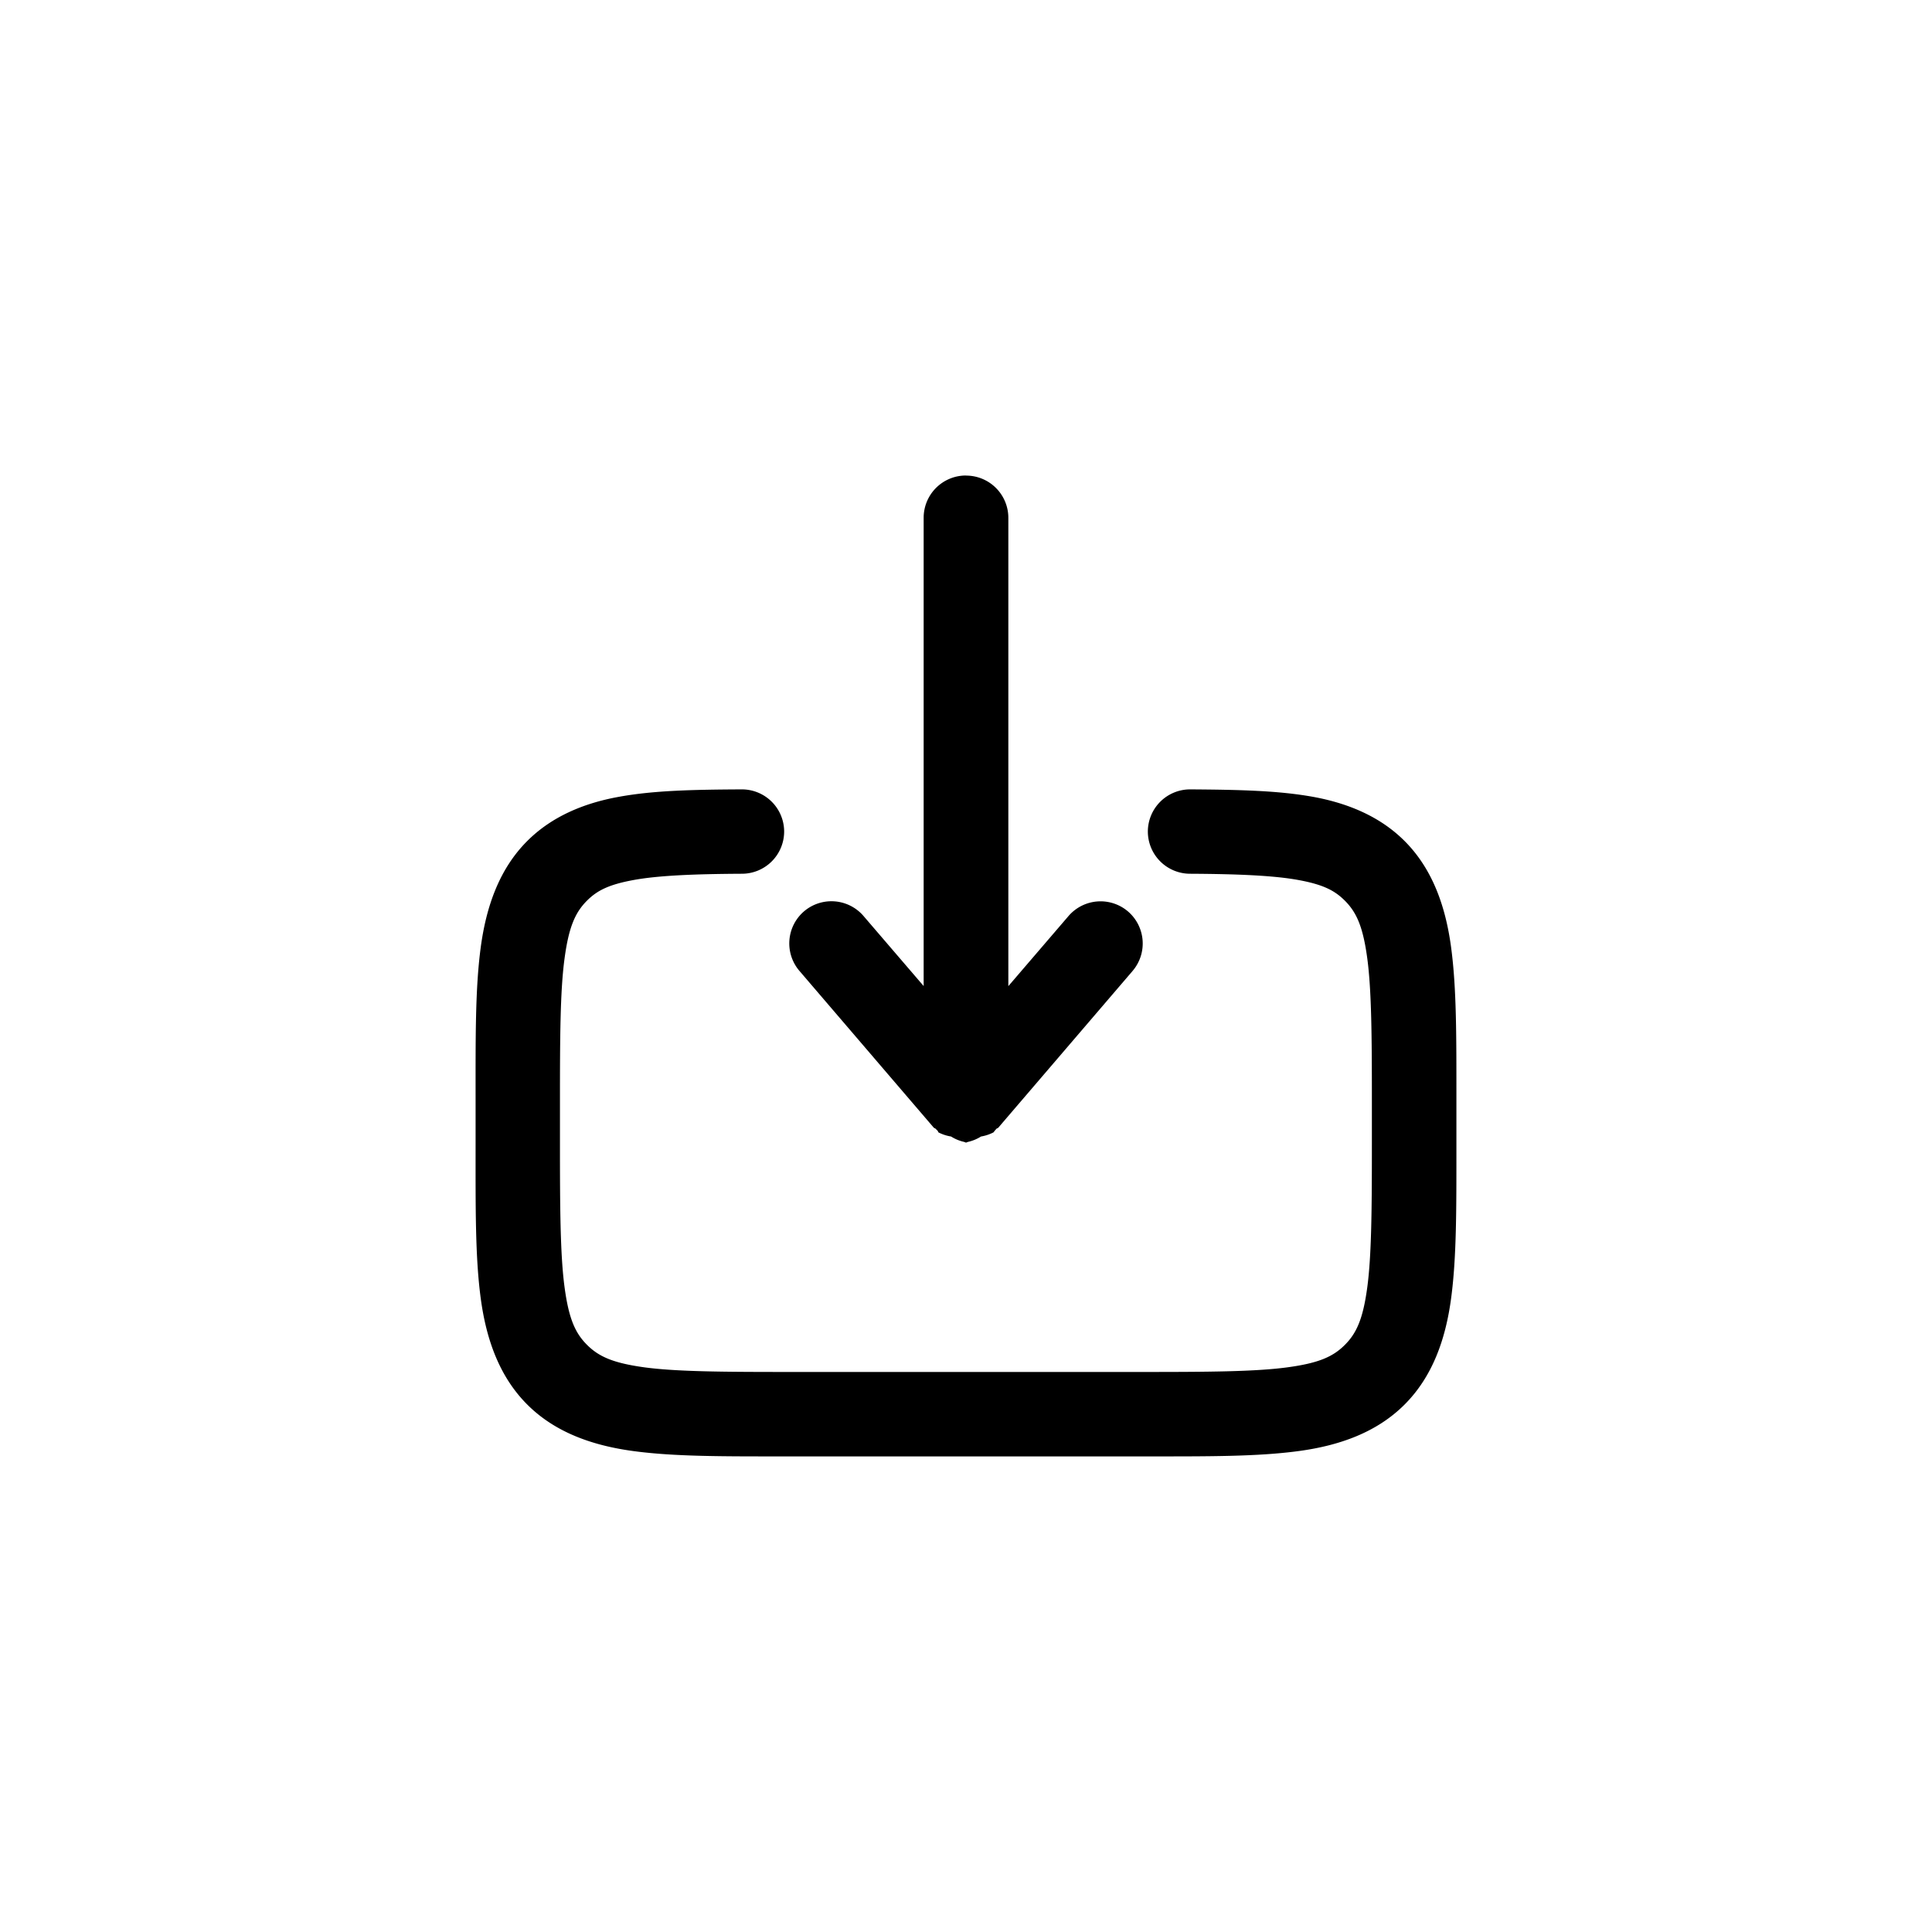 <?xml version="1.0" encoding="UTF-8" standalone="no"?>
<svg
   width="800px"
   height="800px"
   viewBox="0 0 24 24"
   fill="currentColor"
   version="1.1"
   xmlns="http://www.w3.org/2000/svg"
   xmlns:svg="http://www.w3.org/2000/svg">
  <path d="m 9.212,9.806 c -0.613,0.003 -1.101,0.014 -1.533,0.094 -0.433,0.079 -0.828,0.246 -1.129,0.547 -0.344,0.344 -0.509,0.806 -0.578,1.32 -0.069,0.514 -0.064,1.115 -0.064,1.902 v 0.557 c 0,0.787 -0.005,1.39 0.064,1.904 0.069,0.514 0.234,0.974 0.578,1.318 0.344,0.344 0.806,0.509 1.32,0.578 0.514,0.069 1.115,0.066 1.902,0.066 H 14.226 c 0.787,0 1.39,0.003 1.904,-0.066 0.514,-0.069 0.974,-0.234 1.318,-0.578 0.344,-0.344 0.509,-0.804 0.578,-1.318 0.069,-0.514 0.066,-1.117 0.066,-1.904 v -0.557 c 0,-0.787 0.003,-1.388 -0.066,-1.902 -0.069,-0.514 -0.234,-0.976 -0.578,-1.32 -0.301,-0.301 -0.696,-0.467 -1.129,-0.547 -0.433,-0.079 -0.92,-0.09 -1.533,-0.094 a 0.525,0.525 0 0 0 -0.527,0.521 0.525,0.525 0 0 0 0.521,0.527 c 0.598,0.003 1.045,0.022 1.35,0.078 0.305,0.056 0.449,0.129 0.576,0.256 0.145,0.145 0.226,0.323 0.279,0.719 0.053,0.395 0.057,0.974 0.057,1.762 v 0.557 c 0,0.787 -0.004,1.368 -0.057,1.764 -0.053,0.395 -0.134,0.572 -0.279,0.717 -0.145,0.145 -0.321,0.226 -0.717,0.279 -0.395,0.053 -0.976,0.057 -1.764,0.057 H 9.772 c -0.787,0 -1.368,-0.004 -1.764,-0.057 C 7.613,16.932 7.437,16.851 7.292,16.706 7.147,16.561 7.066,16.385 7.013,15.989 6.96,15.594 6.956,15.013 6.956,14.226 v -0.557 c 0,-0.787 0.003,-1.366 0.057,-1.762 0.053,-0.395 0.134,-0.574 0.279,-0.719 0.127,-0.127 0.273,-0.2 0.578,-0.256 0.305,-0.056 0.749,-0.075 1.348,-0.078 A 0.525,0.525 0 0 0 9.741,10.327 0.525,0.525 0 0 0 9.212,9.806 Z" />
  <path d="M 11.999,5.907 A 0.525,0.525 0 0 0 11.474,6.431 v 5.818 l -0.746,-0.869 a 0.525,0.525 0 0 0 -0.74,-0.059 0.525,0.525 0 0 0 -0.057,0.74 l 1.67,1.949 a 0.525,0.525 0 0 0 0.02,0.01 0.525,0.525 0 0 0 0.027,0.027 0.525,0.525 0 0 0 0.01,0.02 0.525,0.525 0 0 0 0.156,0.051 0.525,0.525 0 0 0 0.166,0.068 0.525,0.525 0 0 0 0.02,0.008 0.525,0.525 0 0 0 0.021,-0.008 0.525,0.525 0 0 0 0.166,-0.068 0.525,0.525 0 0 0 0.154,-0.051 0.525,0.525 0 0 0 0.018,-0.023 0.525,0.525 0 0 0 0.02,-0.023 0.525,0.525 0 0 0 0.02,-0.01 l 1.67,-1.949 a 0.525,0.525 0 0 0 -0.057,-0.74 0.525,0.525 0 0 0 -0.74,0.059 l -0.746,0.869 V 6.431 a 0.525,0.525 0 0 0 -0.525,-0.523 z" />
</svg>
